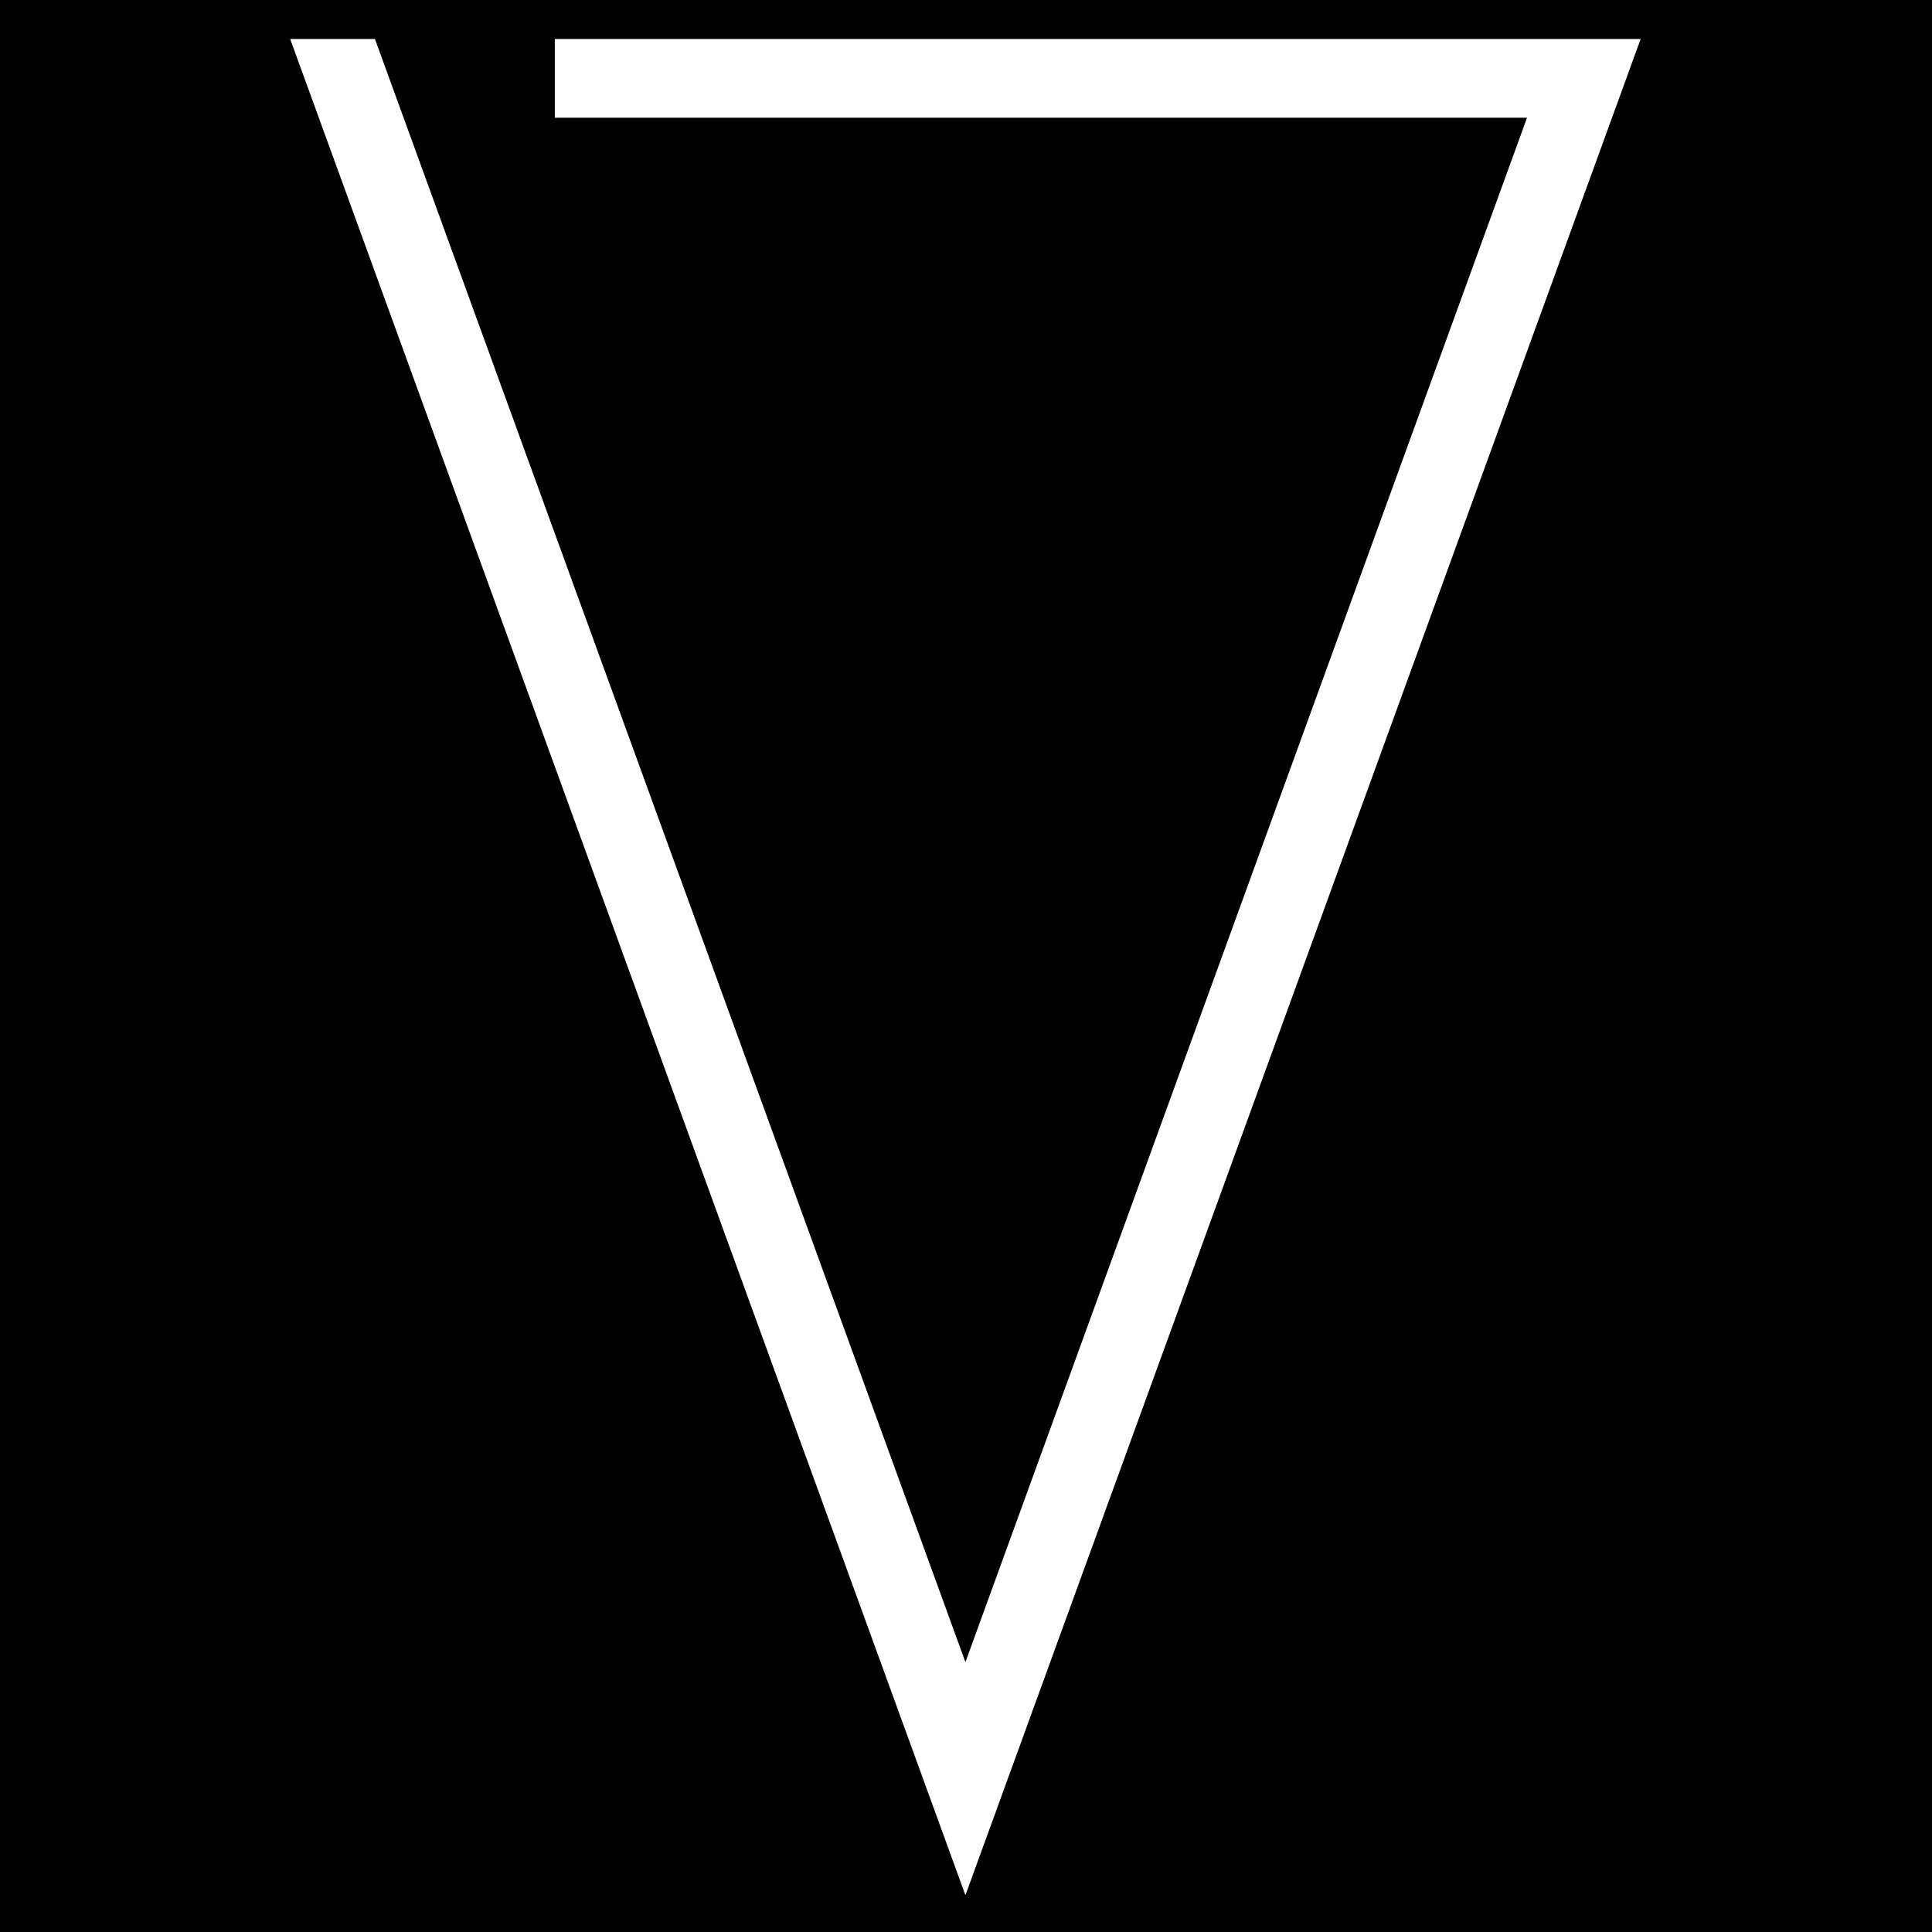 <svg xmlns="http://www.w3.org/2000/svg" version="1.1" xmlns:xlink="http://www.w3.org/1999/xlink" xmlns:svgjs="http://svgjs.dev/svgjs" width="1000" height="1000" viewBox="0 0 1000 1000"><rect width="1000" height="1000" fill="#000000"></rect><g transform="matrix(0.7,0,0,0.7,149.7,20.189)"><svg viewBox="0 0 180 247" data-background-color="#ffffff" preserveAspectRatio="xMidYMid meet" height="1372" width="1000" xmlns="http://www.w3.org/2000/svg" xmlns:xlink="http://www.w3.org/1999/xlink"><g id="tight-bounds" transform="matrix(1,0,0,1,0.077,-0.1)"><svg viewBox="0 0 179.846 247.2" height="247.2" width="179.846"><g><svg viewBox="0 0 179.846 247.2" height="247.2" width="179.846"><g><svg viewBox="0 0 179.846 247.2" height="247.2" width="179.846"><g id="textblocktransform"><svg viewBox="0 0 179.846 247.2" height="247.2" width="179.846" id="textblock"><g><svg viewBox="0 0 179.846 247.2" height="247.2" width="179.846"><g transform="matrix(1,0,0,1,0,0)"><svg width="179.846" viewBox="0.85 -35 25.5 35.05" height="247.2" data-palette-color="#8bc53f"><g class="wordmark-text-0" data-fill-palette-color="primary" id="text-0"><path d="M5.85-33.5L5.85-35 26.35-35 13.6 0.05 0.85-35 2.45-35 13.6-4.35 24.2-33.5 5.85-33.5Z" fill="#ffffff" data-fill-palette-color="primary"></path></g></svg></g></svg></g></svg></g></svg></g></svg></g><defs></defs></svg><rect width="179.846" height="247.2" fill="none" stroke="none" visibility="hidden"></rect></g></svg></g></svg>